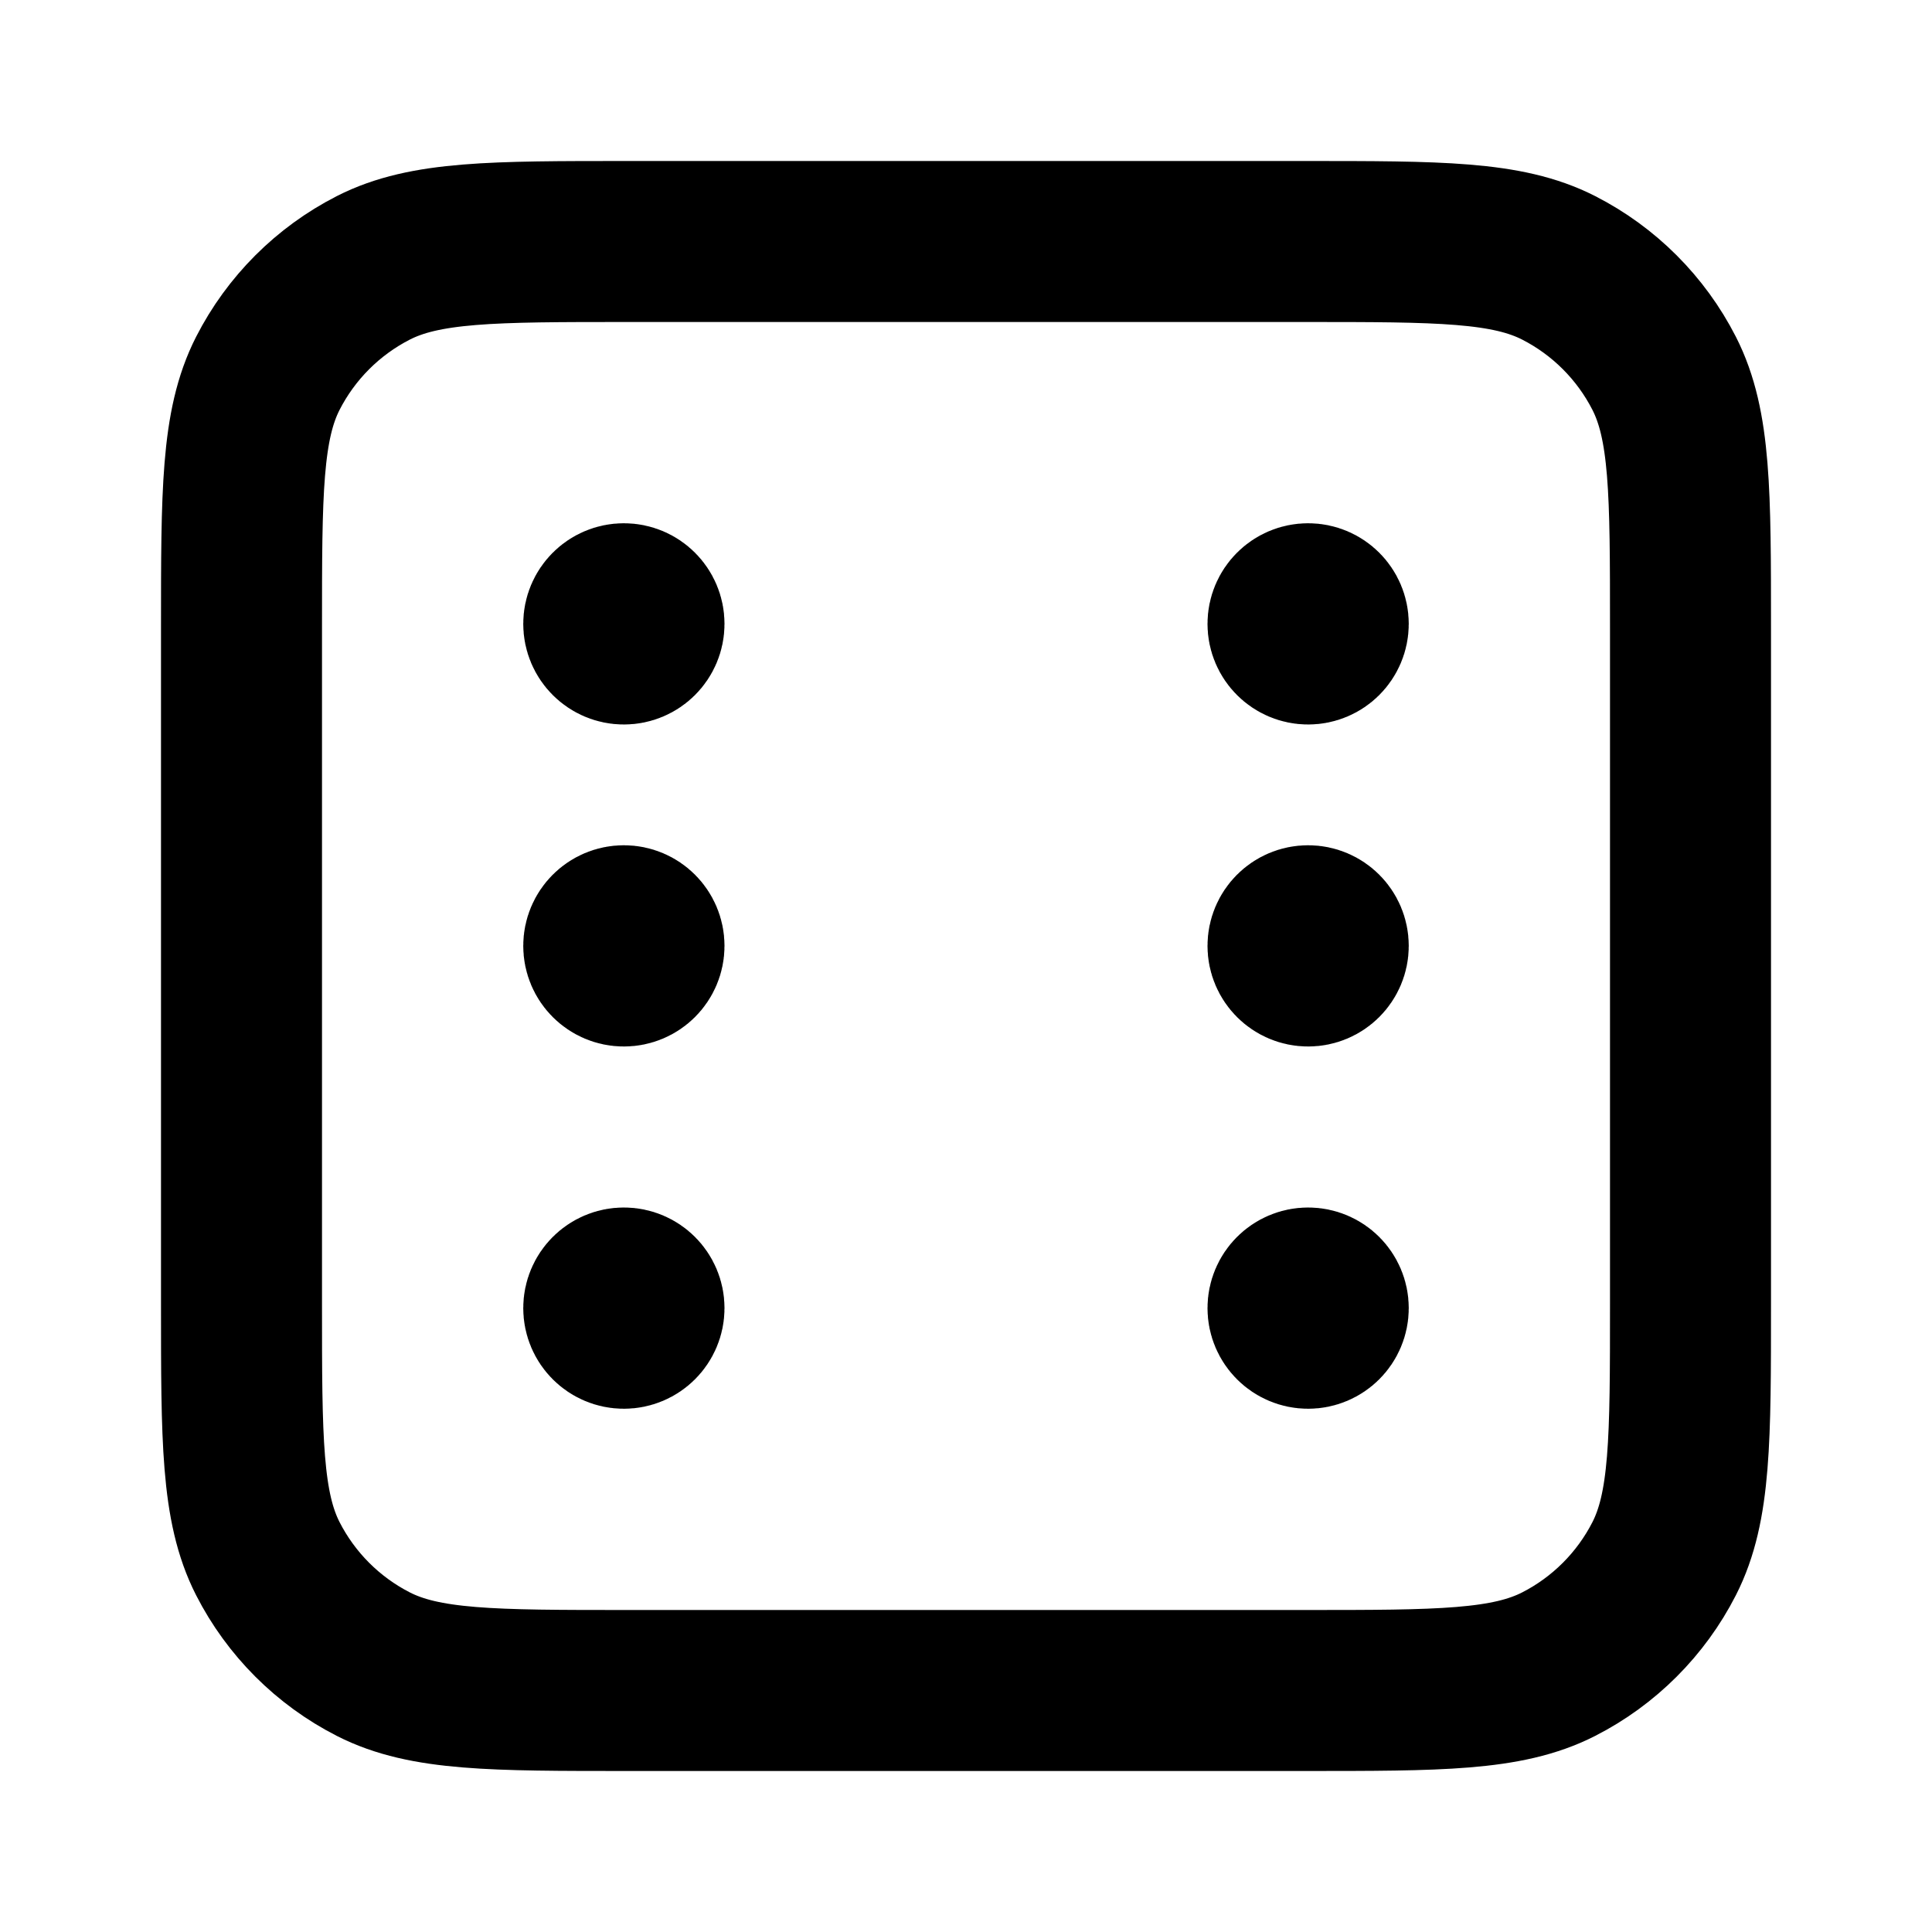 <?xml version="1.0" encoding="UTF-8"?>
<svg width="24px" height="24px" viewBox="0 0 24 24" version="1.1" xmlns="http://www.w3.org/2000/svg" xmlns:xlink="http://www.w3.org/1999/xlink">
    <title>dice-6</title>
    <g id="Line-icons" stroke="none" stroke-width="1" fill="none" fill-rule="evenodd" stroke-linecap="round" stroke-linejoin="round">
        <g id="Shapes" transform="translate(-336, -316)" fill-rule="nonzero" stroke="#000000" stroke-width="2">
            <g id="Icon" transform="translate(339, 319)">
                <path d="M0,4.8 C0,3.12 0,2.28 0.327,1.638 C0.615,1.074 1.074,0.615 1.638,0.327 C2.28,0 3.12,0 4.8,0 L13.2,0 C14.88,0 15.72,0 16.362,0.327 C16.926,0.615 17.385,1.074 17.673,1.638 C18,2.28 18,3.12 18,4.8 L18,13.2 C18,14.88 18,15.72 17.673,16.362 C17.385,16.926 16.926,17.385 16.362,17.673 C15.72,18 14.88,18 13.2,18 L4.8,18 C3.12,18 2.28,18 1.638,17.673 C1.074,17.385 0.615,16.926 0.327,16.362 C0,15.72 0,14.88 0,13.2 L0,4.8 Z"></path>
                <path d="M13.5,4.75 C13.5,4.888 13.388,5 13.25,5 C13.112,5 13,4.888 13,4.75 C13,4.612 13.112,4.5 13.25,4.5 C13.388,4.5 13.5,4.612 13.5,4.75 Z"></path>
                <path d="M13.5,8.75 C13.5,8.888 13.388,9 13.25,9 C13.112,9 13,8.888 13,8.75 C13,8.612 13.112,8.5 13.25,8.5 C13.388,8.5 13.5,8.612 13.5,8.75 Z"></path>
                <path d="M13.5,13.25 C13.5,13.388 13.388,13.5 13.25,13.5 C13.112,13.5 13,13.388 13,13.25 C13,13.112 13.112,13 13.25,13 C13.388,13 13.5,13.112 13.5,13.25 Z"></path>
                <path d="M5,4.75 C5,4.888 4.888,5 4.75,5 C4.612,5 4.5,4.888 4.5,4.75 C4.5,4.612 4.612,4.5 4.75,4.5 C4.888,4.5 5,4.612 5,4.75 Z"></path>
                <path d="M5,8.75 C5,8.888 4.888,9 4.75,9 C4.612,9 4.5,8.888 4.5,8.75 C4.5,8.612 4.612,8.5 4.75,8.5 C4.888,8.5 5,8.612 5,8.75 Z"></path>
                <path d="M5,13.25 C5,13.388 4.888,13.5 4.75,13.5 C4.612,13.5 4.5,13.388 4.5,13.25 C4.5,13.112 4.612,13 4.75,13 C4.888,13 5,13.112 5,13.25 Z"></path>
                <path d="M13.255,4.75 L13.25,4.75 M13.255,8.75 L13.25,8.75 M13.255,13.25 L13.25,13.25 M4.755,4.75 L4.75,4.75 M4.755,8.75 L4.75,8.75 M4.75,13.25 L4.755,13.25"></path>
            </g>
        </g>
    </g>
</svg>